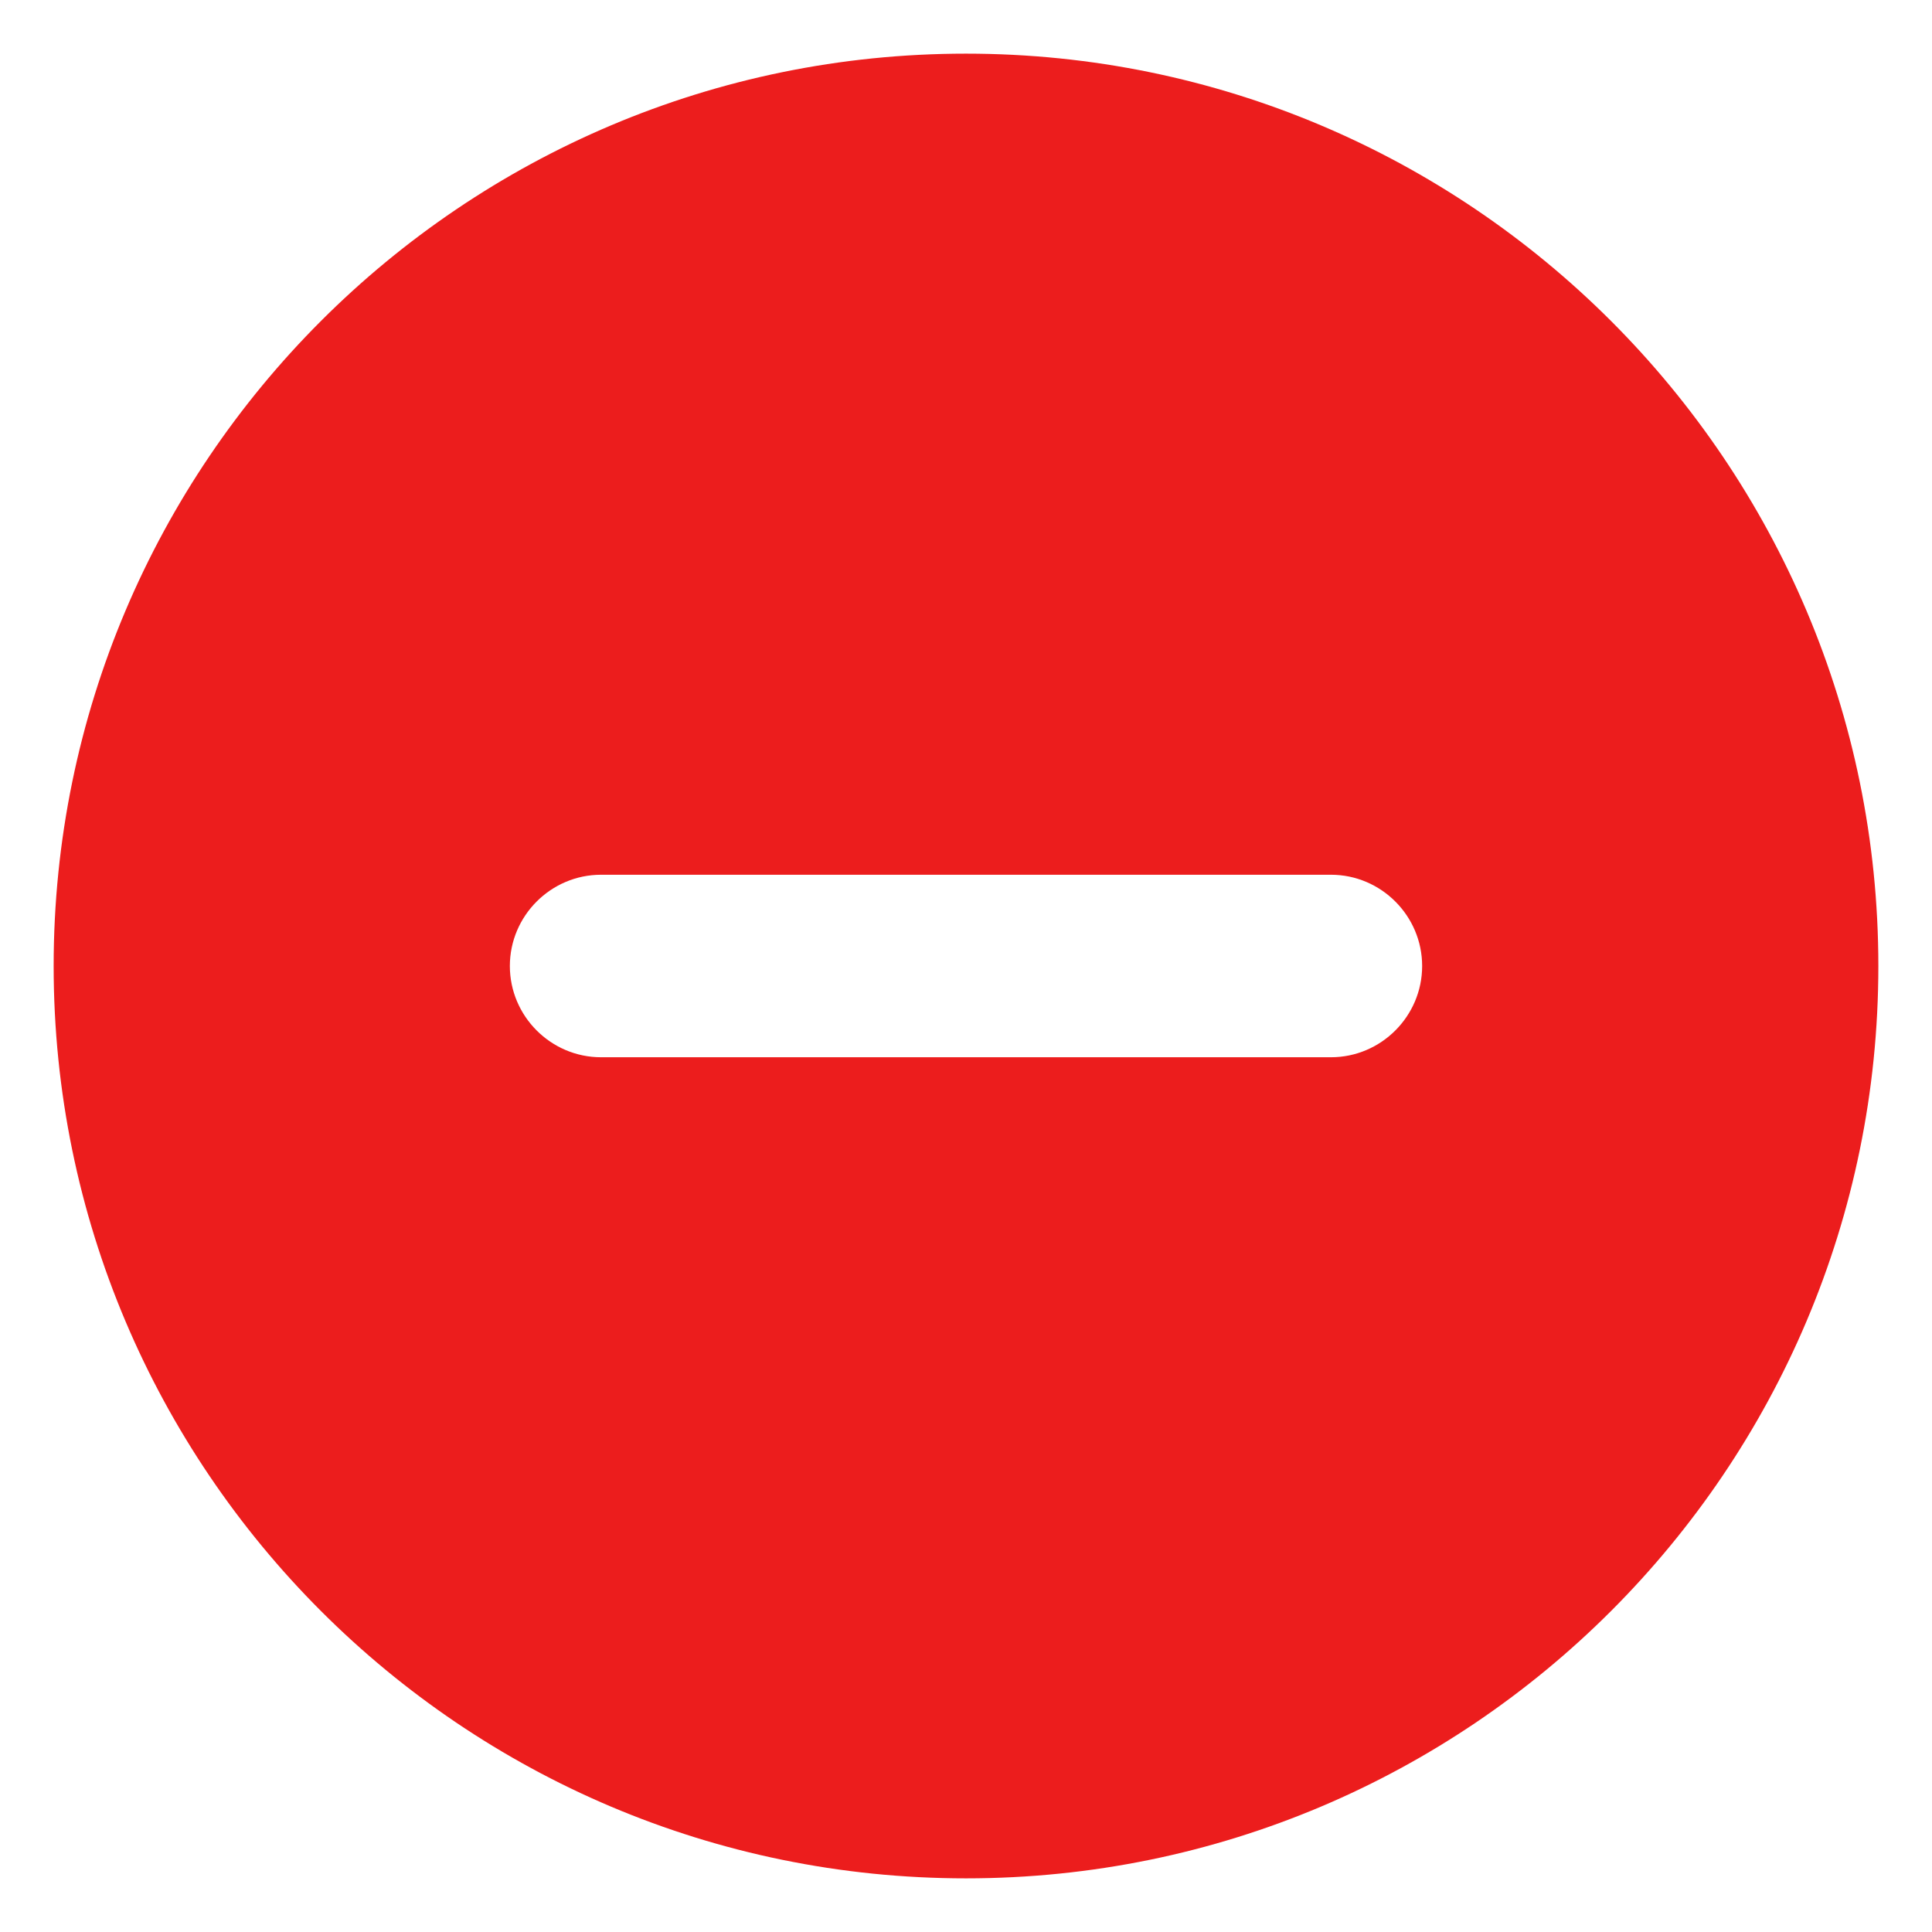<svg width="30" height="30" viewBox="0 0 30 30" fill="none" xmlns="http://www.w3.org/2000/svg">
    <path d="M15 0.833C7.18 0.833 0.833 7.18 0.833 15C0.833 22.82 7.18 29.167 15 29.167C22.82 29.167 29.167 22.82 29.167 15C29.167 7.18 22.82 0.833 15 0.833ZM20.667 16.417H9.333C8.554 16.417 7.917 15.779 7.917 15C7.917 14.221 8.554 13.583 9.333 13.583H20.667C21.446 13.583 22.083 14.221 22.083 15C22.083 15.779 21.446 16.417 20.667 16.417Z" fill="#EC1D1D"/>
</svg>
